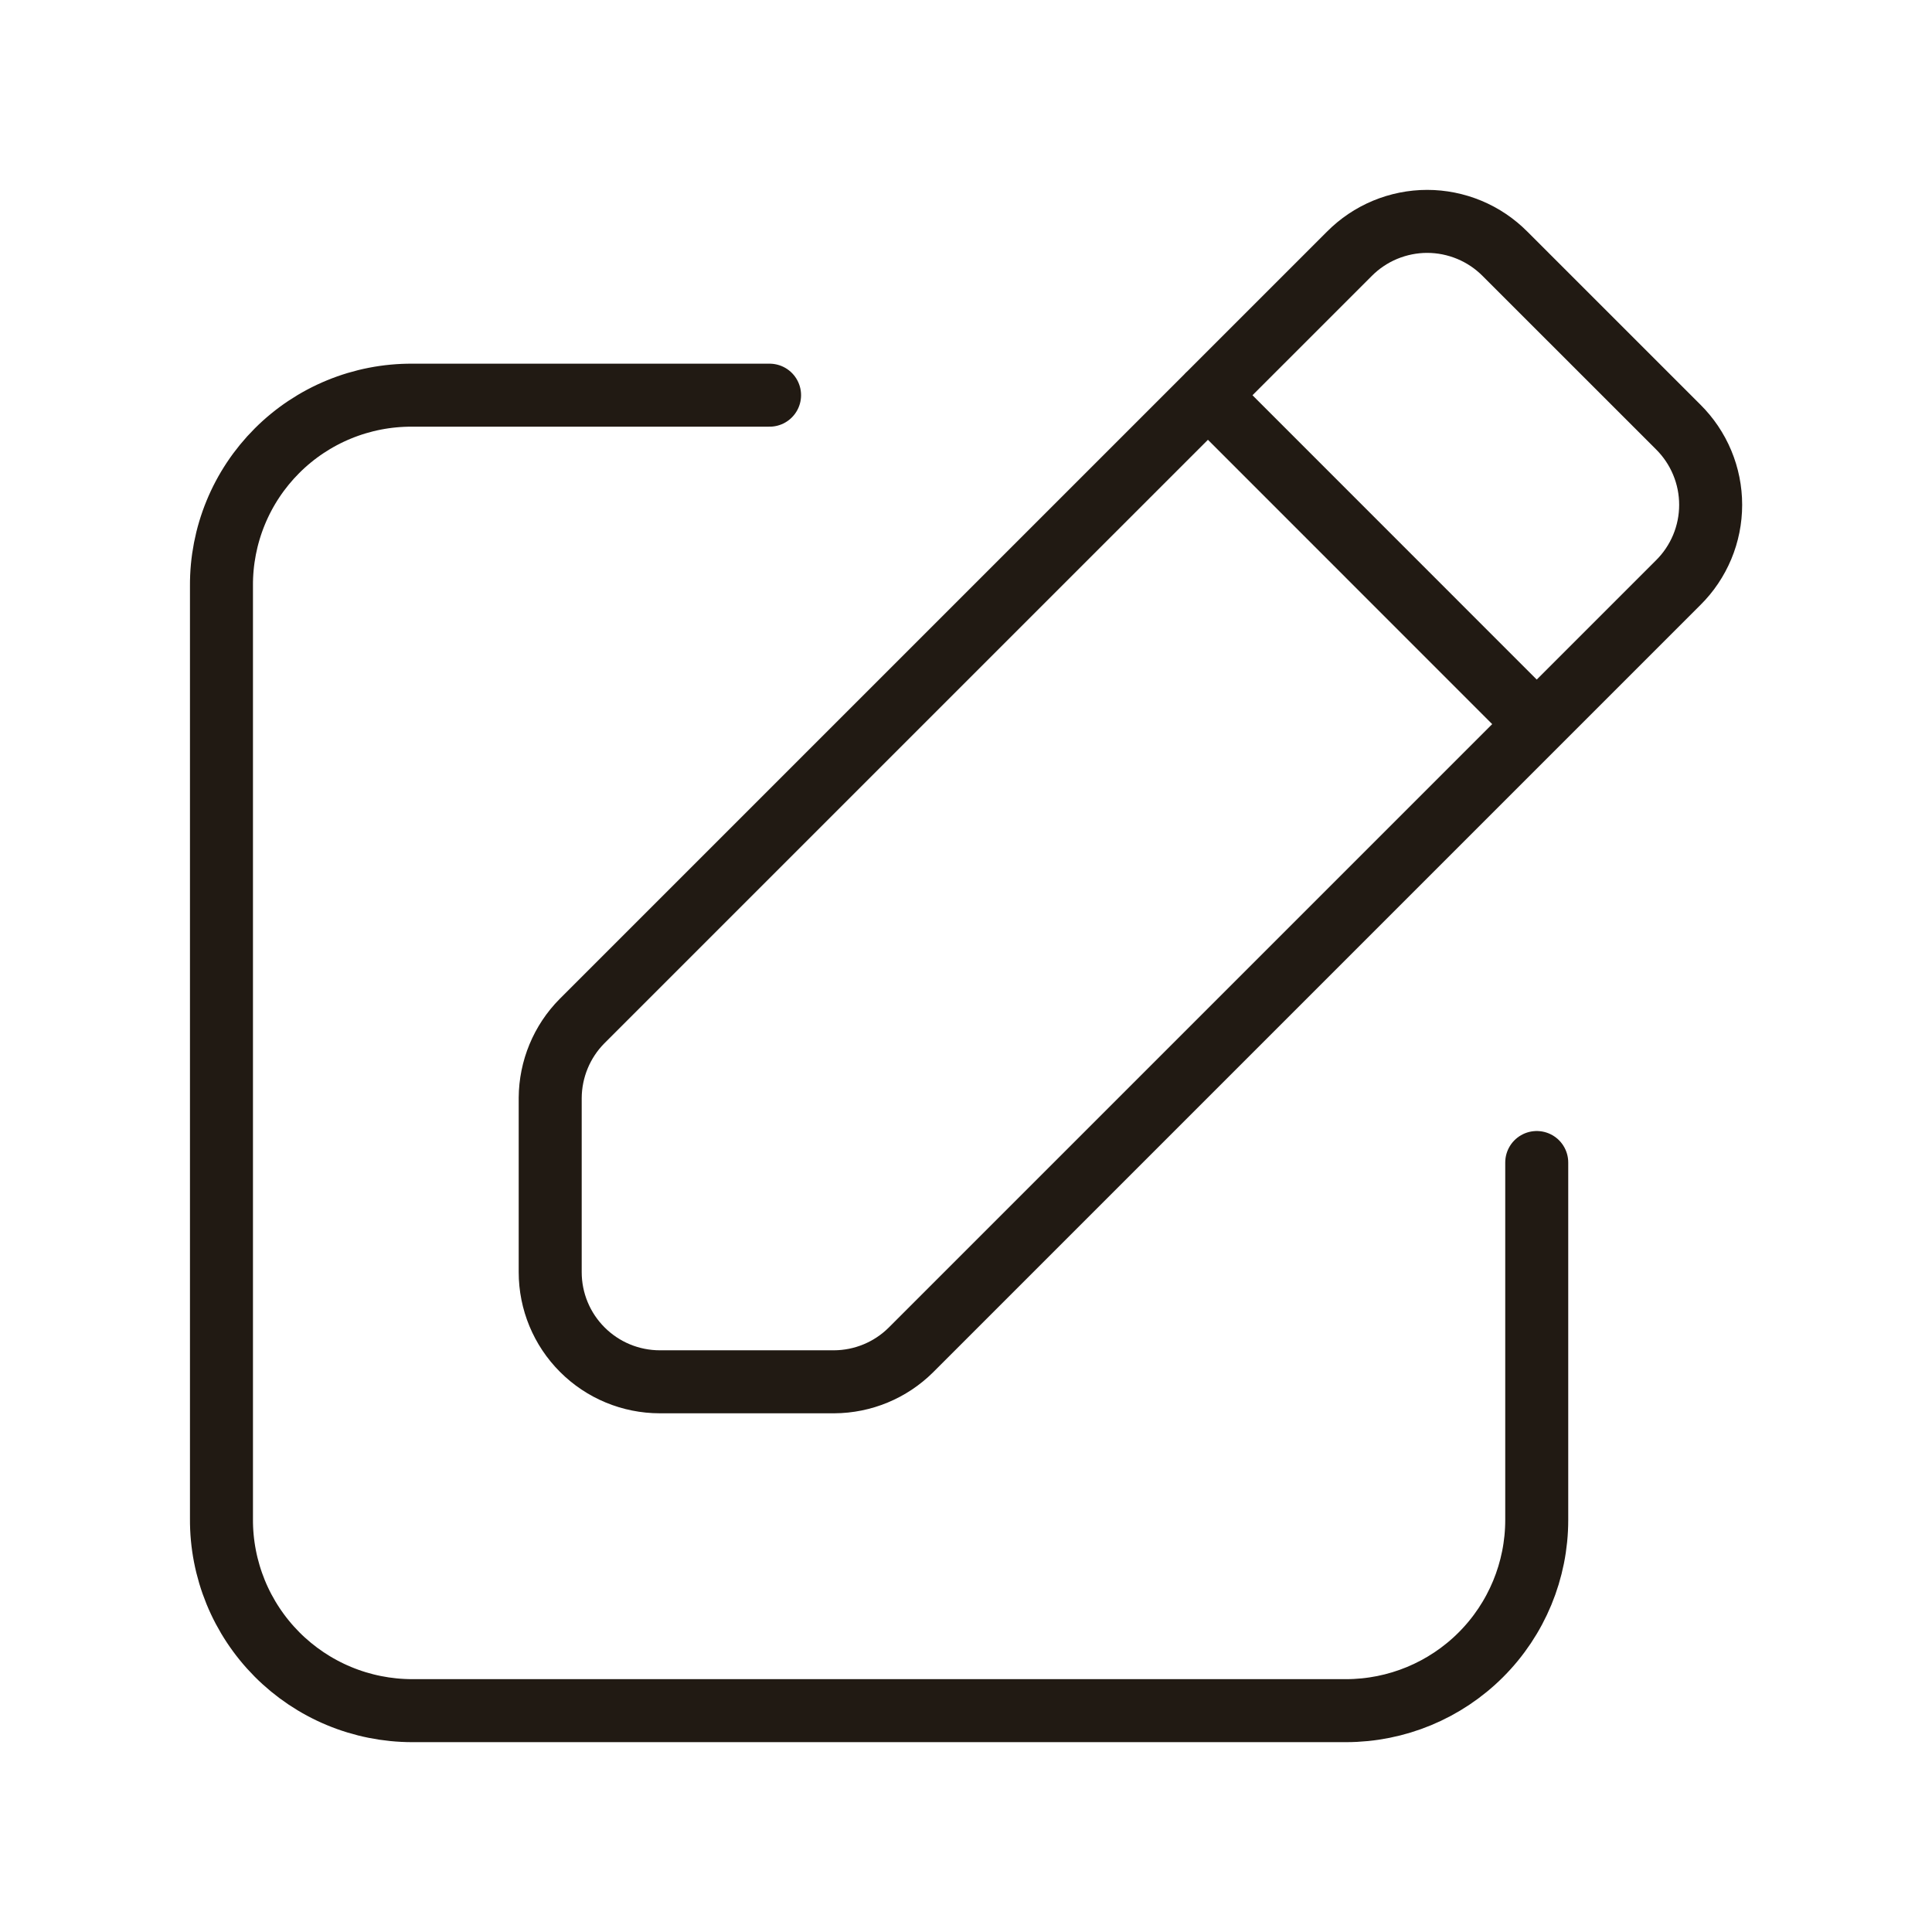 <svg width="46" height="46" viewBox="0 0 46 46" fill="none" xmlns="http://www.w3.org/2000/svg">
    <path
        d="M36.589 27.679V36.189C36.589 37.393 36.11 38.548 35.259 39.399C34.407 40.251 33.253 40.729 32.049 40.73H9.813C9.215 40.729 8.622 40.611 8.07 40.381C7.517 40.151 7.016 39.814 6.594 39.39C6.172 38.965 5.838 38.462 5.611 37.908C5.385 37.354 5.269 36.761 5.273 36.162V13.952C5.269 13.354 5.384 12.762 5.611 12.209C5.838 11.656 6.173 11.154 6.595 10.732C7.018 10.309 7.52 9.975 8.073 9.748C8.625 9.521 9.218 9.406 9.815 9.409H18.323"
        stroke="#211A13" stroke-width="1.5" stroke-linecap="round" stroke-linejoin="round" />
    <path
        d="M36.589 17.241L28.759 9.409M13.1 30.29V26.14C13.104 25.456 13.376 24.798 13.857 24.313L32.127 6.044C32.37 5.799 32.658 5.605 32.977 5.472C33.295 5.34 33.636 5.271 33.98 5.271C34.325 5.271 34.666 5.34 34.984 5.472C35.303 5.605 35.591 5.799 35.834 6.044L39.957 10.166C40.202 10.409 40.396 10.697 40.529 11.016C40.662 11.334 40.73 11.675 40.73 12.02C40.73 12.364 40.662 12.706 40.529 13.024C40.396 13.342 40.202 13.631 39.957 13.873L21.687 32.143C21.201 32.625 20.545 32.897 19.86 32.9H15.711C15.018 32.9 14.354 32.625 13.865 32.135C13.375 31.646 13.1 30.982 13.1 30.29Z"
        stroke="#211A13" stroke-width="1.5" stroke-linecap="round" stroke-linejoin="round" />
</svg>

